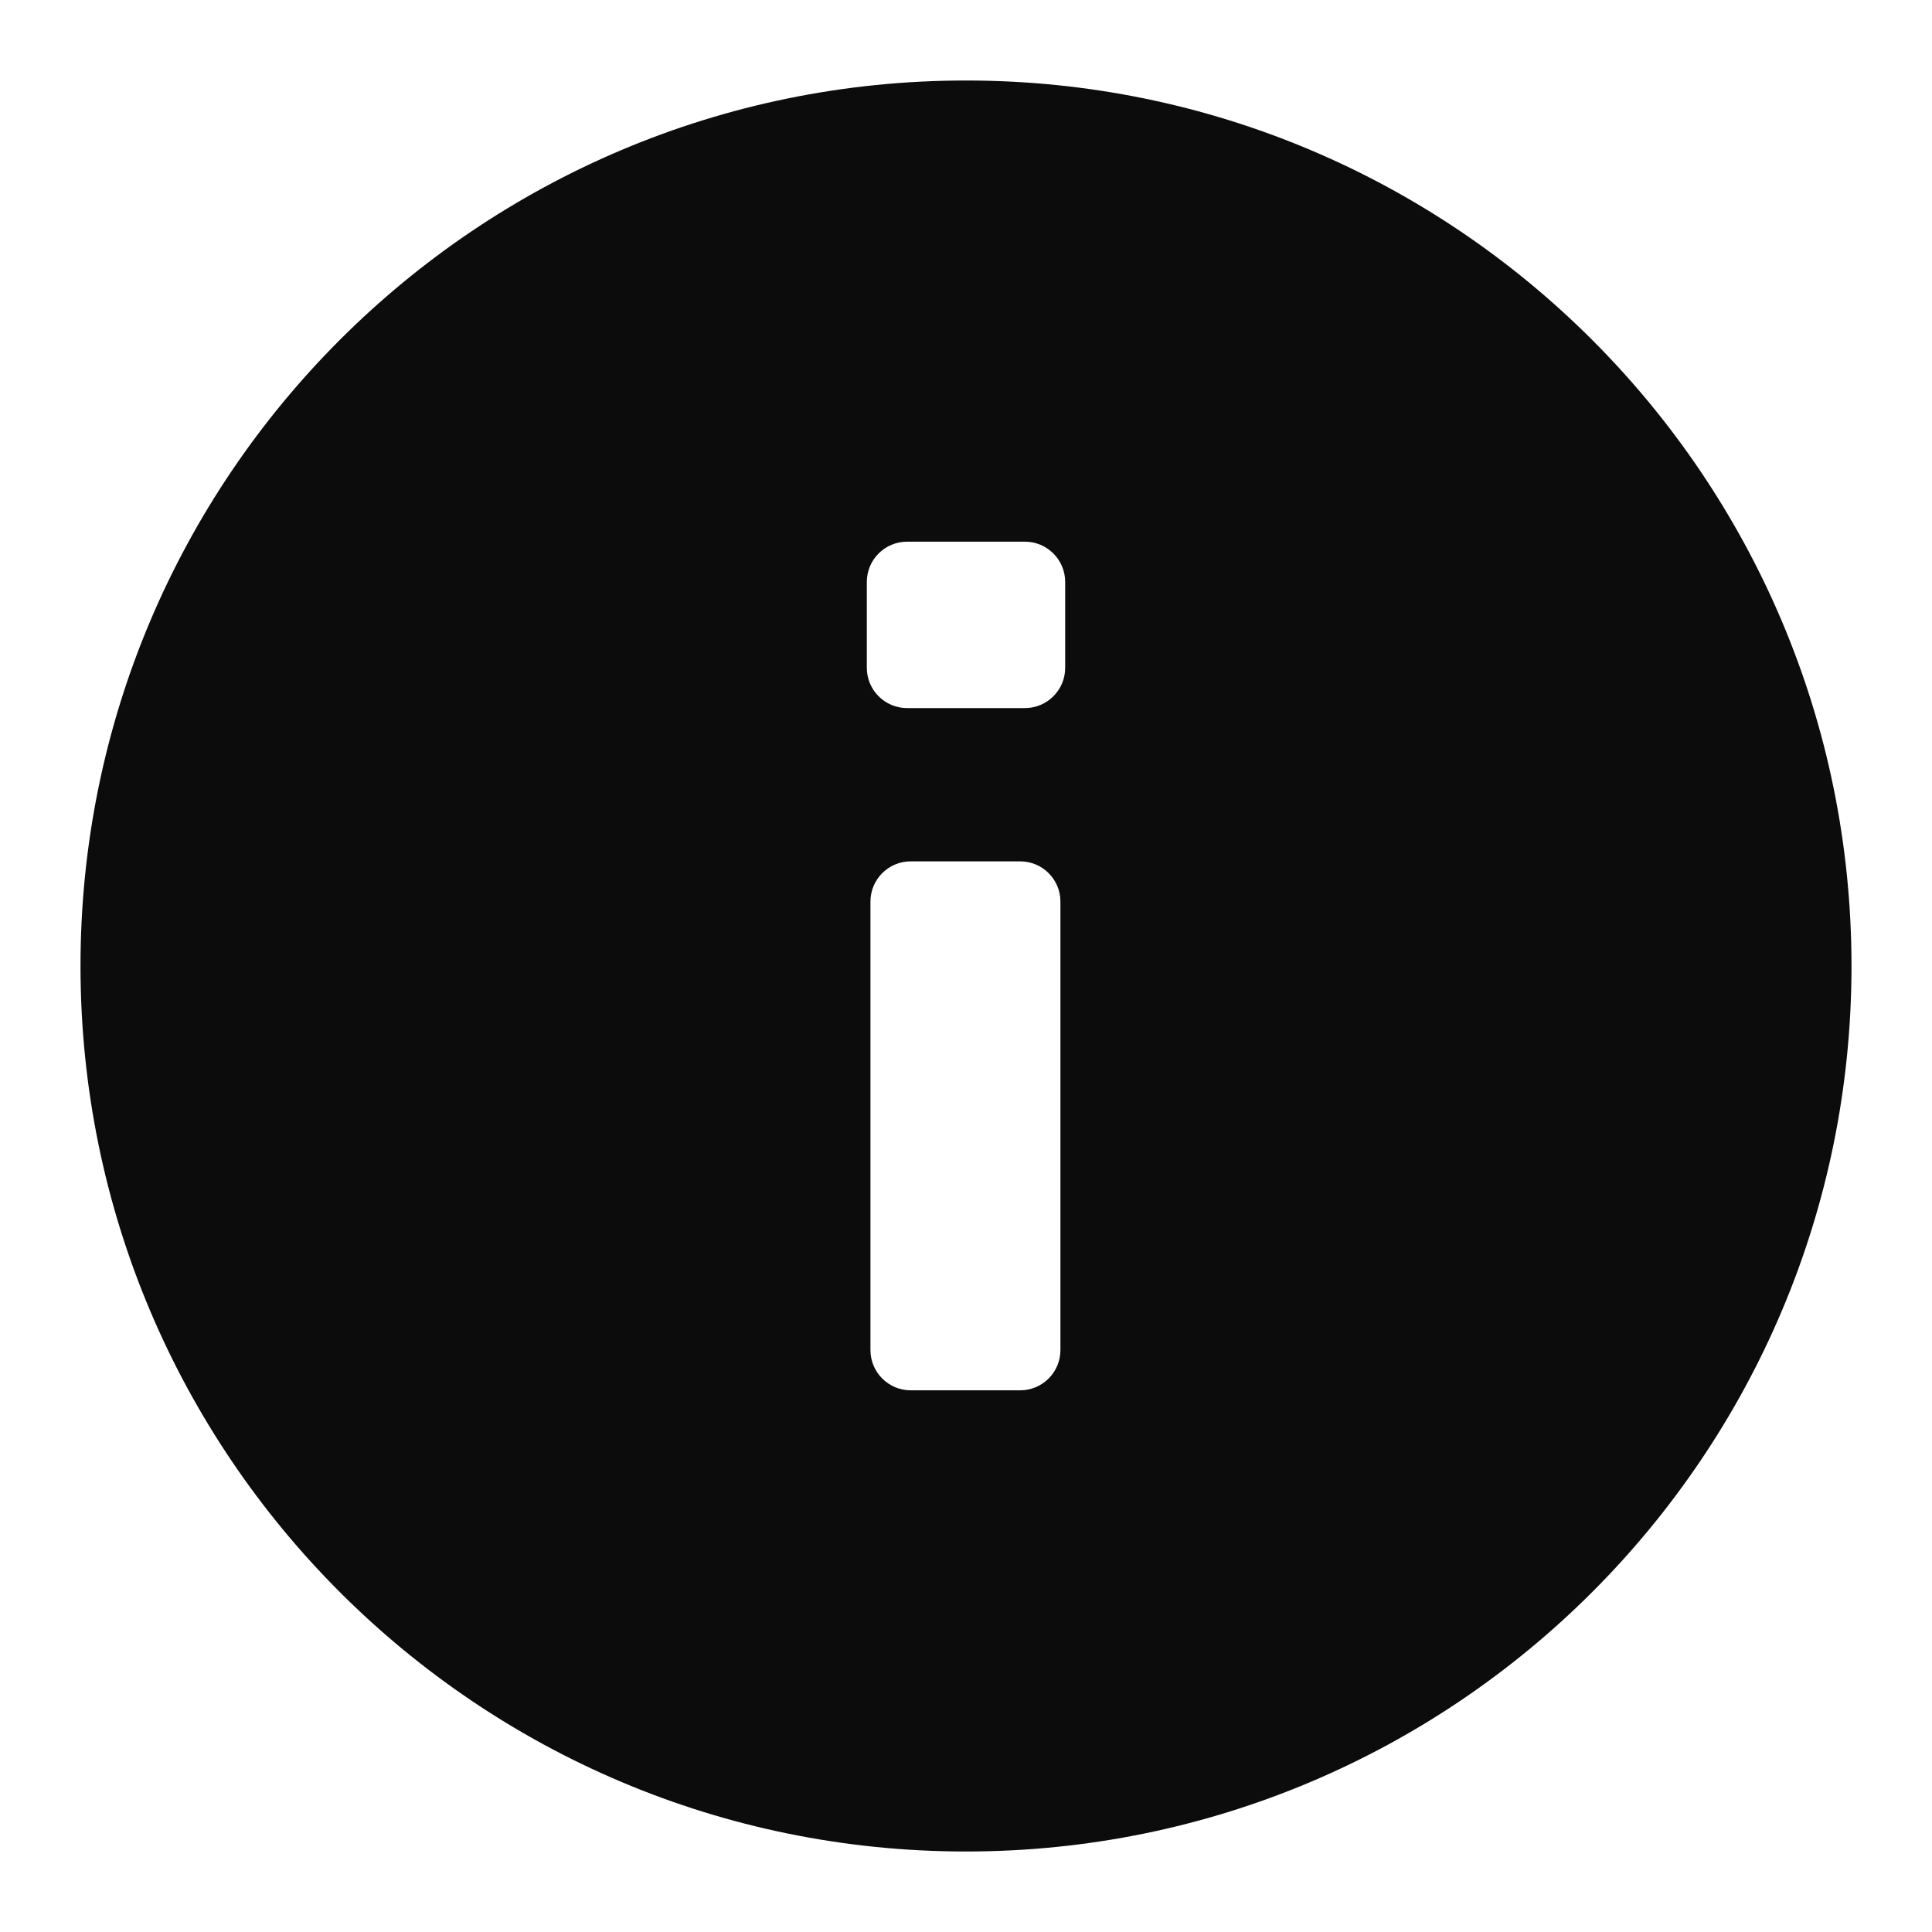 <svg width="24" height="24" viewBox="0 0 24 24" fill="none" xmlns="http://www.w3.org/2000/svg">
<path fill-rule="evenodd" clip-rule="evenodd" d="M12 23C18.075 23 23 18.075 23 12C23 5.925 18.075 1 12 1C5.925 1 1 5.925 1 12C1 18.075 5.925 23 12 23ZM13.232 8.296C13.232 8.572 13.008 8.796 12.732 8.796H11.268C10.992 8.796 10.768 8.572 10.768 8.296V7.229C10.768 6.953 10.992 6.729 11.268 6.729H12.732C13.008 6.729 13.232 6.953 13.232 7.229L13.232 8.296ZM13.173 16.771C13.173 17.047 12.949 17.271 12.673 17.271H11.313C11.037 17.271 10.813 17.047 10.813 16.771L10.813 11.2C10.813 10.924 11.037 10.7 11.313 10.7H12.673C12.949 10.7 13.173 10.924 13.173 11.2L13.173 16.771Z" fill="#0D0C0C"/>
</svg>

